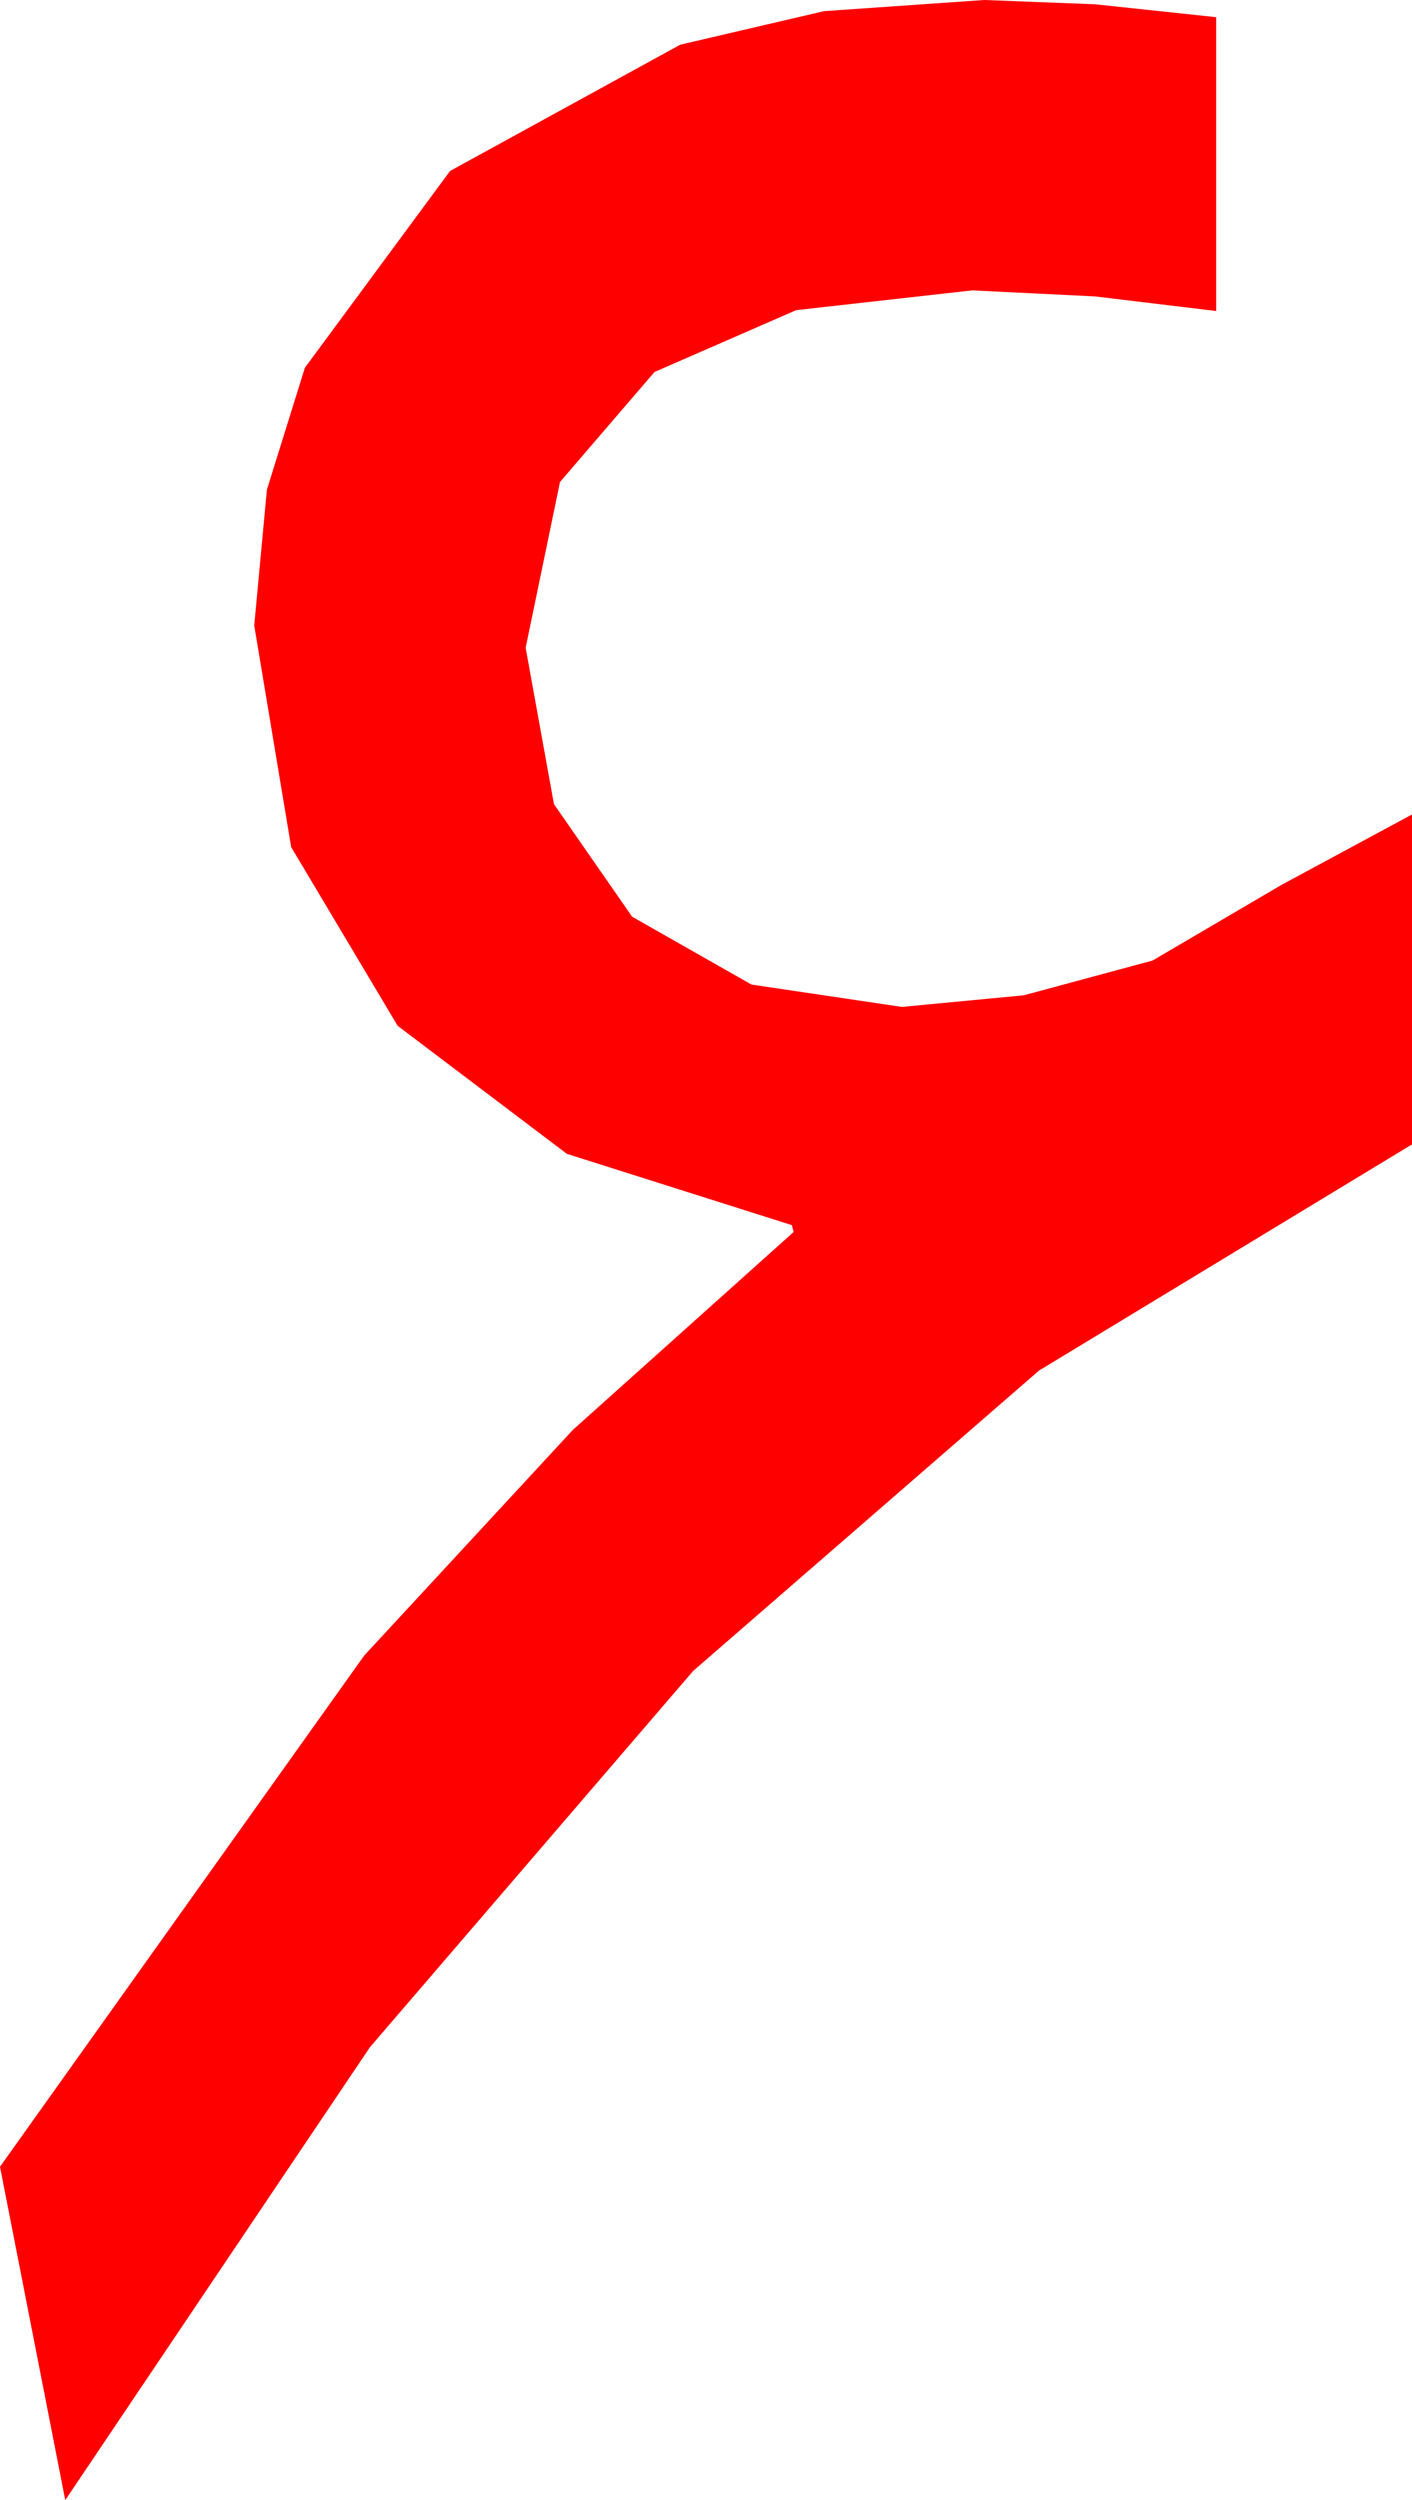 <?xml version="1.0" encoding="utf-8"?>
<!DOCTYPE svg PUBLIC "-//W3C//DTD SVG 1.1//EN" "http://www.w3.org/Graphics/SVG/1.1/DTD/svg11.dtd">
<svg width="24.082" height="42.627" xmlns="http://www.w3.org/2000/svg" xmlns:xlink="http://www.w3.org/1999/xlink" xmlns:xml="http://www.w3.org/XML/1998/namespace" version="1.1">
  <g>
    <g>
      <path style="fill:#FF0000;fill-opacity:1" d="M16.787,0L18.677,0.073 20.742,0.293 20.742,5.303 18.677,5.054 16.582,4.951 13.579,5.288 11.162,6.343 9.551,8.218 8.965,11.045 9.448,13.711 10.781,15.63 12.817,16.787 15.381,17.168 17.461,16.97 19.658,16.377 21.855,15.088 24.082,13.887 24.082,19.512 17.721,23.368 11.821,28.491 6.31,34.904 1.113,42.627 0,36.943 6.211,28.228 9.771,24.379 13.535,21.006 13.506,20.889 9.668,19.673 6.782,17.49 4.966,14.443 4.336,10.664 4.552,8.35 5.2,6.27 7.676,2.915 11.602,0.762 14.055,0.19 16.787,0z" />
    </g>
  </g>
</svg>
